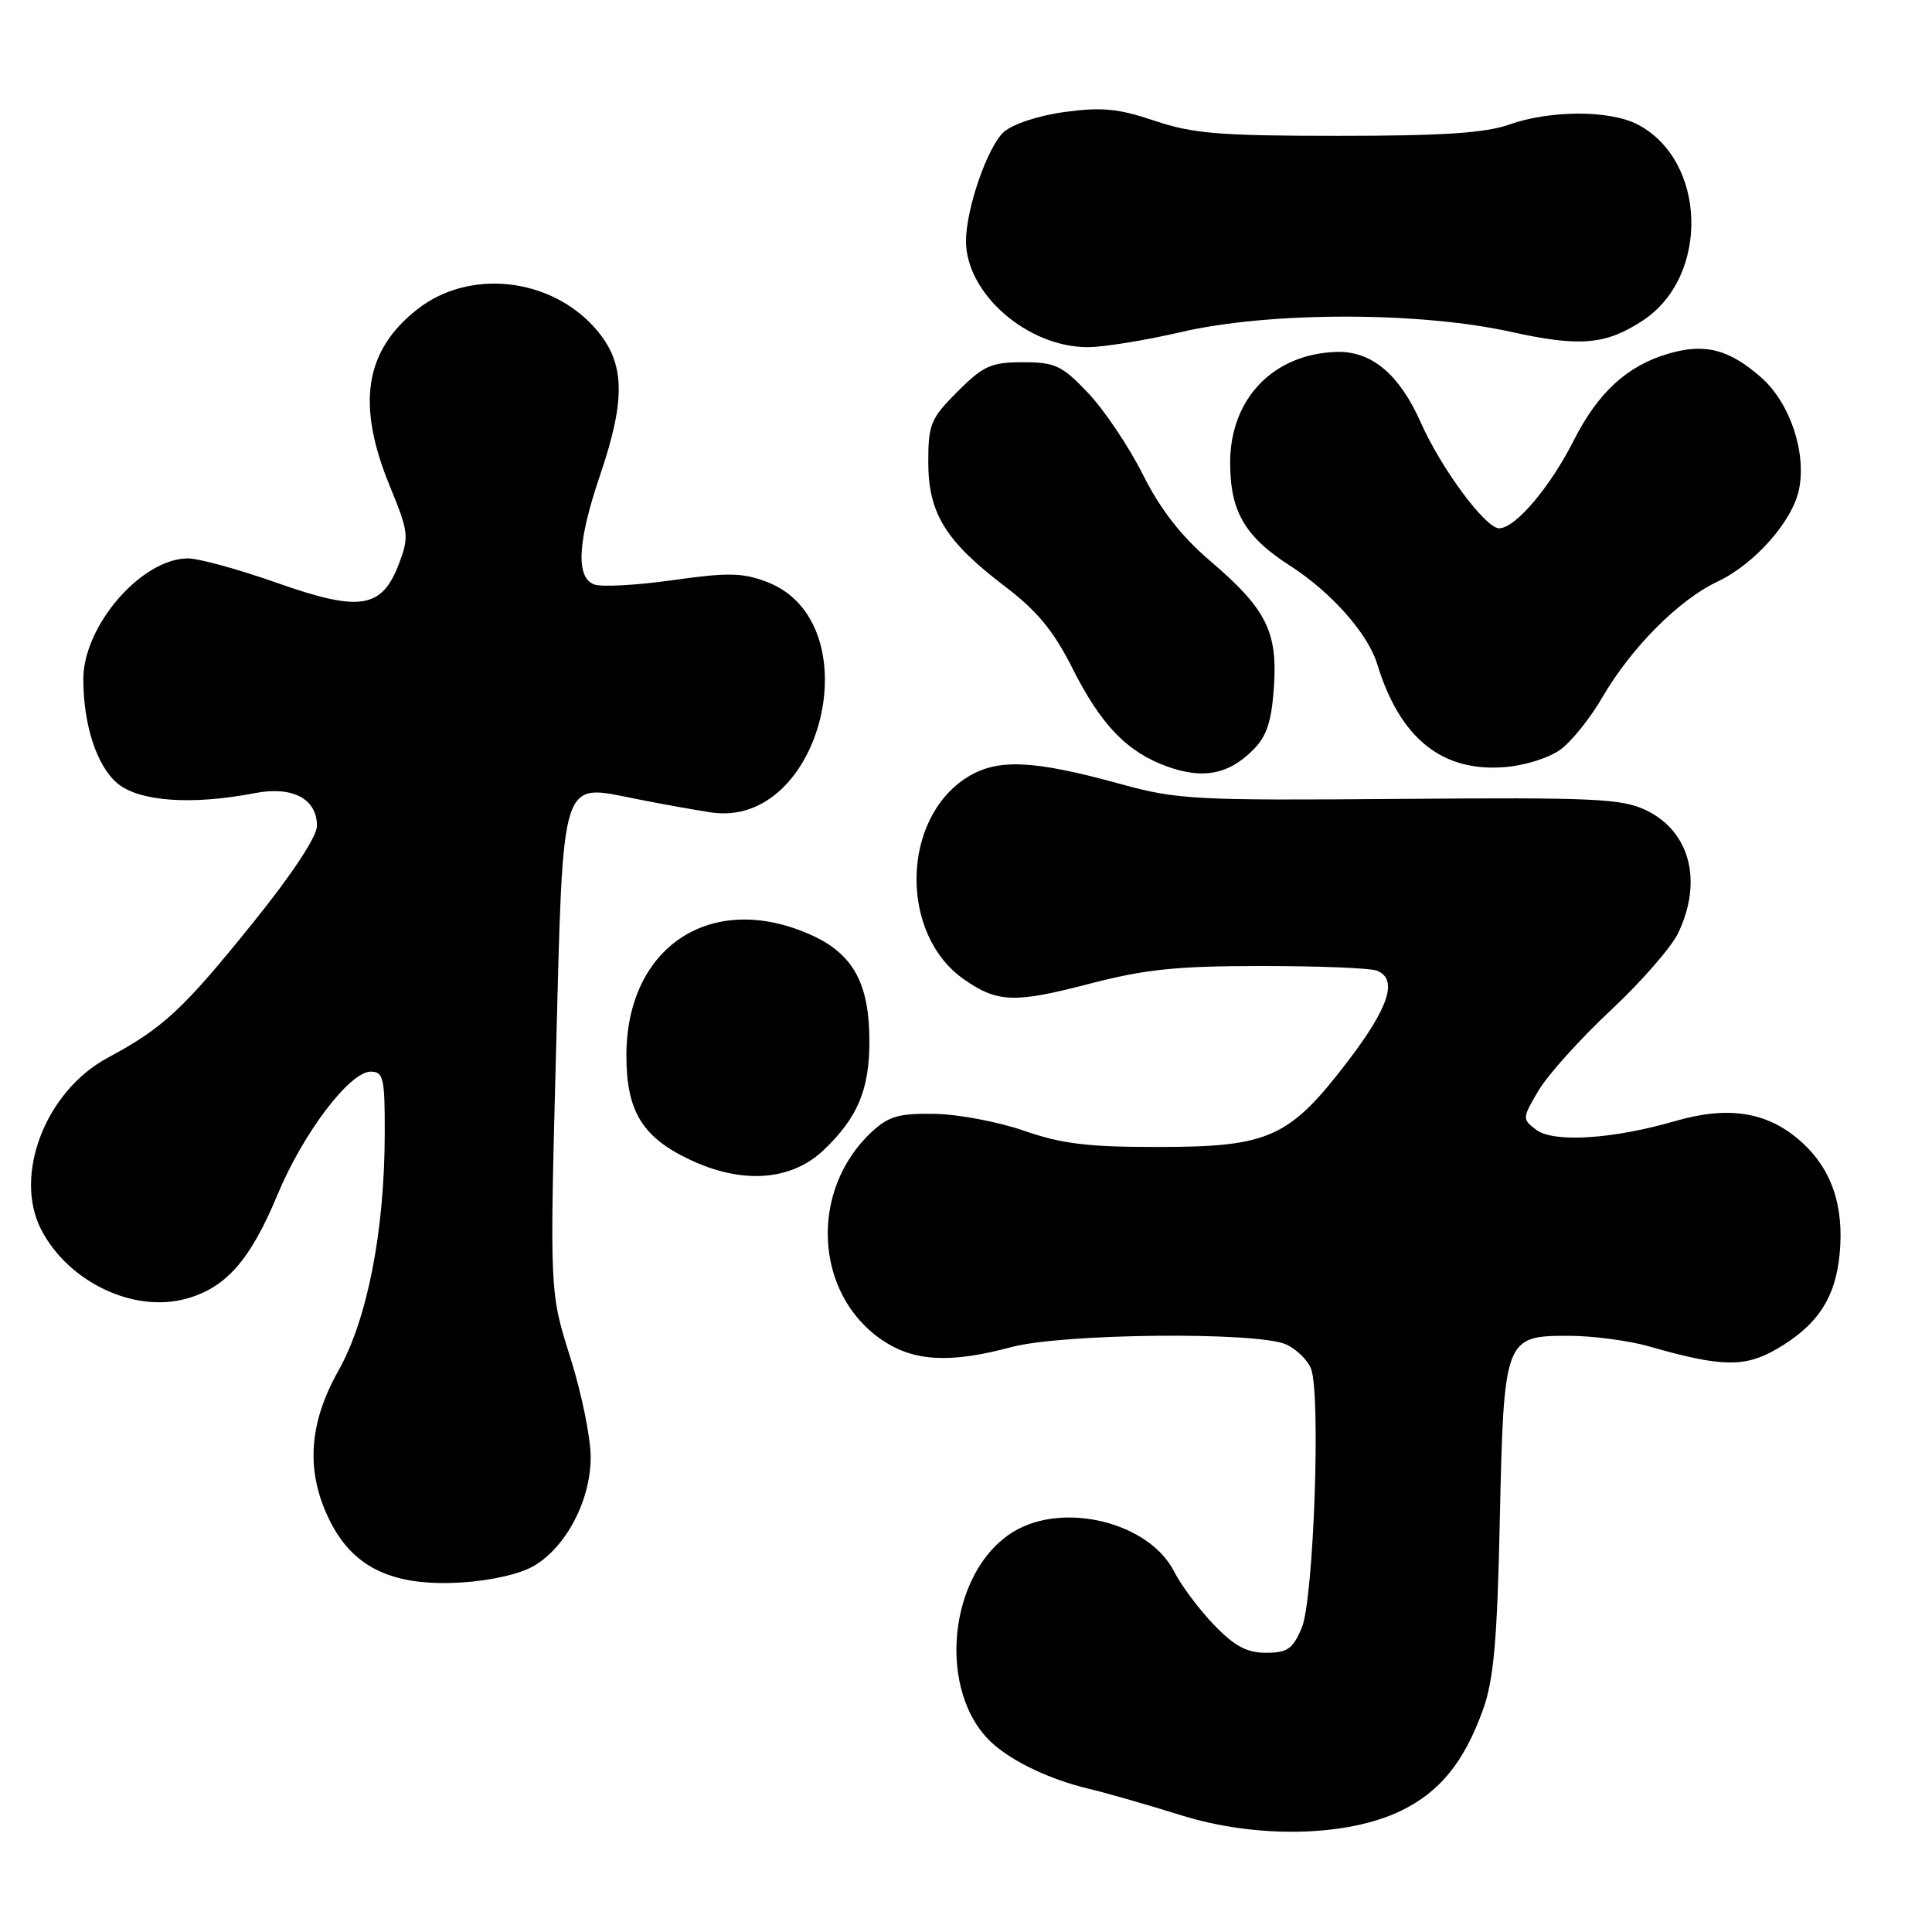 <?xml version="1.0" encoding="UTF-8" standalone="no"?>
<!DOCTYPE svg PUBLIC "-//W3C//DTD SVG 1.1//EN" "http://www.w3.org/Graphics/SVG/1.1/DTD/svg11.dtd" >
<svg xmlns="http://www.w3.org/2000/svg" xmlns:xlink="http://www.w3.org/1999/xlink" version="1.1" viewBox="0 0 256 256">
 <g >
 <path fill="currentColor"
d=" M 185.63 239.94 C 190.81 237.43 194.03 233.45 196.52 226.50 C 197.93 222.54 198.39 217.35 198.73 201.50 C 199.26 177.28 199.36 177.00 207.84 177.00 C 211.03 177.00 215.86 177.64 218.57 178.42 C 228.08 181.15 231.17 181.21 235.41 178.76 C 240.79 175.65 243.20 172.02 243.76 166.19 C 244.38 159.71 242.67 154.79 238.52 151.15 C 234.16 147.32 229.01 146.51 222.00 148.54 C 213.69 150.95 205.88 151.44 203.57 149.71 C 201.68 148.29 201.68 148.20 203.87 144.49 C 205.10 142.42 209.40 137.64 213.43 133.87 C 217.46 130.11 221.49 125.49 222.38 123.61 C 225.65 116.72 223.92 110.15 218.11 107.36 C 214.90 105.82 211.29 105.65 185.50 105.86 C 158.31 106.08 156.00 105.96 148.50 103.89 C 136.87 100.69 132.19 100.49 128.18 102.98 C 119.40 108.46 119.15 123.78 127.73 129.77 C 132.17 132.86 134.42 132.94 144.18 130.40 C 151.74 128.43 155.86 128.00 167.12 128.00 C 174.66 128.00 181.55 128.27 182.42 128.61 C 185.26 129.70 184.10 133.39 178.68 140.51 C 170.89 150.73 168.21 151.96 153.72 151.98 C 144.20 152.00 140.74 151.58 135.72 149.84 C 132.30 148.65 126.95 147.64 123.83 147.59 C 119.10 147.51 117.73 147.91 115.49 150.00 C 107.20 157.73 107.89 171.46 116.88 177.56 C 121.07 180.41 125.88 180.68 134.00 178.50 C 140.79 176.68 166.66 176.43 170.43 178.15 C 171.82 178.79 173.31 180.25 173.73 181.40 C 175.03 184.94 174.06 211.93 172.50 215.66 C 171.31 218.50 170.60 219.00 167.75 219.00 C 165.19 219.00 163.56 218.12 160.81 215.25 C 158.84 213.19 156.49 210.04 155.59 208.26 C 152.30 201.73 140.95 198.91 134.29 202.96 C 125.54 208.30 124.02 224.43 131.65 231.13 C 134.39 233.54 139.24 235.81 144.15 236.99 C 146.54 237.56 152.10 239.15 156.50 240.53 C 166.48 243.65 178.46 243.41 185.63 239.94 Z  M 70.76 207.48 C 75.02 204.97 78.23 198.85 78.27 193.16 C 78.29 190.60 77.07 184.62 75.57 179.87 C 72.84 171.24 72.84 171.24 73.67 139.66 C 74.65 102.31 74.17 103.86 84.23 105.85 C 87.68 106.54 92.17 107.34 94.22 107.65 C 108.96 109.85 115.59 82.42 101.60 77.10 C 98.39 75.88 96.42 75.84 89.11 76.88 C 84.34 77.55 79.66 77.81 78.72 77.44 C 76.27 76.51 76.53 71.74 79.50 63.00 C 82.98 52.78 82.83 48.01 78.89 43.53 C 72.93 36.74 62.16 35.58 55.29 40.99 C 48.30 46.48 47.20 53.59 51.66 64.43 C 54.15 70.50 54.22 71.12 52.87 74.69 C 50.59 80.67 47.71 81.12 36.66 77.22 C 31.62 75.44 26.33 73.99 24.90 73.99 C 18.75 74.01 11.03 82.93 11.04 90.00 C 11.05 96.05 12.80 101.41 15.50 103.75 C 18.34 106.20 25.35 106.72 33.73 105.10 C 38.74 104.12 42.00 105.83 42.00 109.43 C 42.00 110.85 38.70 115.85 33.53 122.26 C 24.23 133.80 21.65 136.19 14.24 140.18 C 6.04 144.59 1.74 155.73 5.46 162.93 C 9.04 169.85 17.65 173.98 24.59 172.11 C 29.91 170.68 33.16 167.00 36.76 158.33 C 40.15 150.16 46.33 142.00 49.12 142.00 C 50.81 142.00 51.00 142.84 50.98 150.25 C 50.96 163.14 48.66 174.85 44.85 181.61 C 40.79 188.81 40.48 195.28 43.87 201.83 C 47.00 207.84 52.21 210.22 61.10 209.69 C 65.03 209.45 68.94 208.56 70.76 207.48 Z  M 109.14 152.39 C 113.63 148.12 115.20 144.39 115.20 138.00 C 115.20 130.25 113.03 126.34 107.33 123.82 C 94.23 118.03 83.00 125.44 83.00 139.87 C 83.00 147.20 85.09 150.66 91.32 153.62 C 98.30 156.95 104.81 156.50 109.14 152.39 Z  M 165.93 99.48 C 167.82 97.63 168.46 95.76 168.79 91.20 C 169.33 83.75 167.82 80.71 160.44 74.40 C 156.52 71.06 153.80 67.58 151.43 62.87 C 149.57 59.16 146.30 54.30 144.17 52.06 C 140.71 48.42 139.82 48.00 135.54 48.00 C 131.33 48.00 130.31 48.46 126.88 51.88 C 123.32 55.45 123.00 56.21 123.00 61.23 C 123.00 68.01 125.29 71.72 133.17 77.71 C 137.41 80.93 139.61 83.60 142.05 88.45 C 145.86 96.03 149.31 99.63 154.64 101.56 C 159.35 103.26 162.72 102.64 165.93 99.48 Z  M 206.81 99.29 C 208.28 98.20 210.76 95.10 212.32 92.40 C 216.15 85.82 222.45 79.48 227.57 77.07 C 232.50 74.75 237.54 69.04 238.39 64.81 C 239.37 59.88 237.15 53.34 233.36 50.01 C 229.07 46.24 225.84 45.43 220.95 46.90 C 215.55 48.51 211.72 52.06 208.52 58.38 C 205.36 64.61 200.78 70.00 198.64 70.00 C 196.83 70.00 190.96 62.08 188.27 56.00 C 185.43 49.61 181.76 46.51 177.15 46.63 C 168.75 46.86 163.01 52.80 163.00 61.30 C 163.00 67.76 164.95 71.12 170.95 74.97 C 176.38 78.45 181.27 83.97 182.49 88.00 C 185.48 97.79 191.03 102.29 199.32 101.65 C 202.07 101.44 205.29 100.42 206.81 99.29 Z  M 156.50 44.00 C 168.14 41.29 188.01 41.27 200.20 43.97 C 209.34 45.99 212.76 45.70 217.67 42.48 C 226.58 36.64 226.16 21.24 216.97 16.48 C 213.28 14.58 205.43 14.58 200.00 16.50 C 196.81 17.63 191.15 18.00 177.34 18.00 C 161.60 18.00 158.08 17.71 153.02 16.01 C 148.19 14.38 145.99 14.17 141.07 14.84 C 137.61 15.31 134.16 16.45 133.00 17.50 C 130.85 19.45 128.00 27.67 128.00 31.95 C 128.00 38.90 136.14 46.00 144.12 46.00 C 146.21 46.00 151.78 45.10 156.50 44.00 Z "/>
</g>
</svg>
